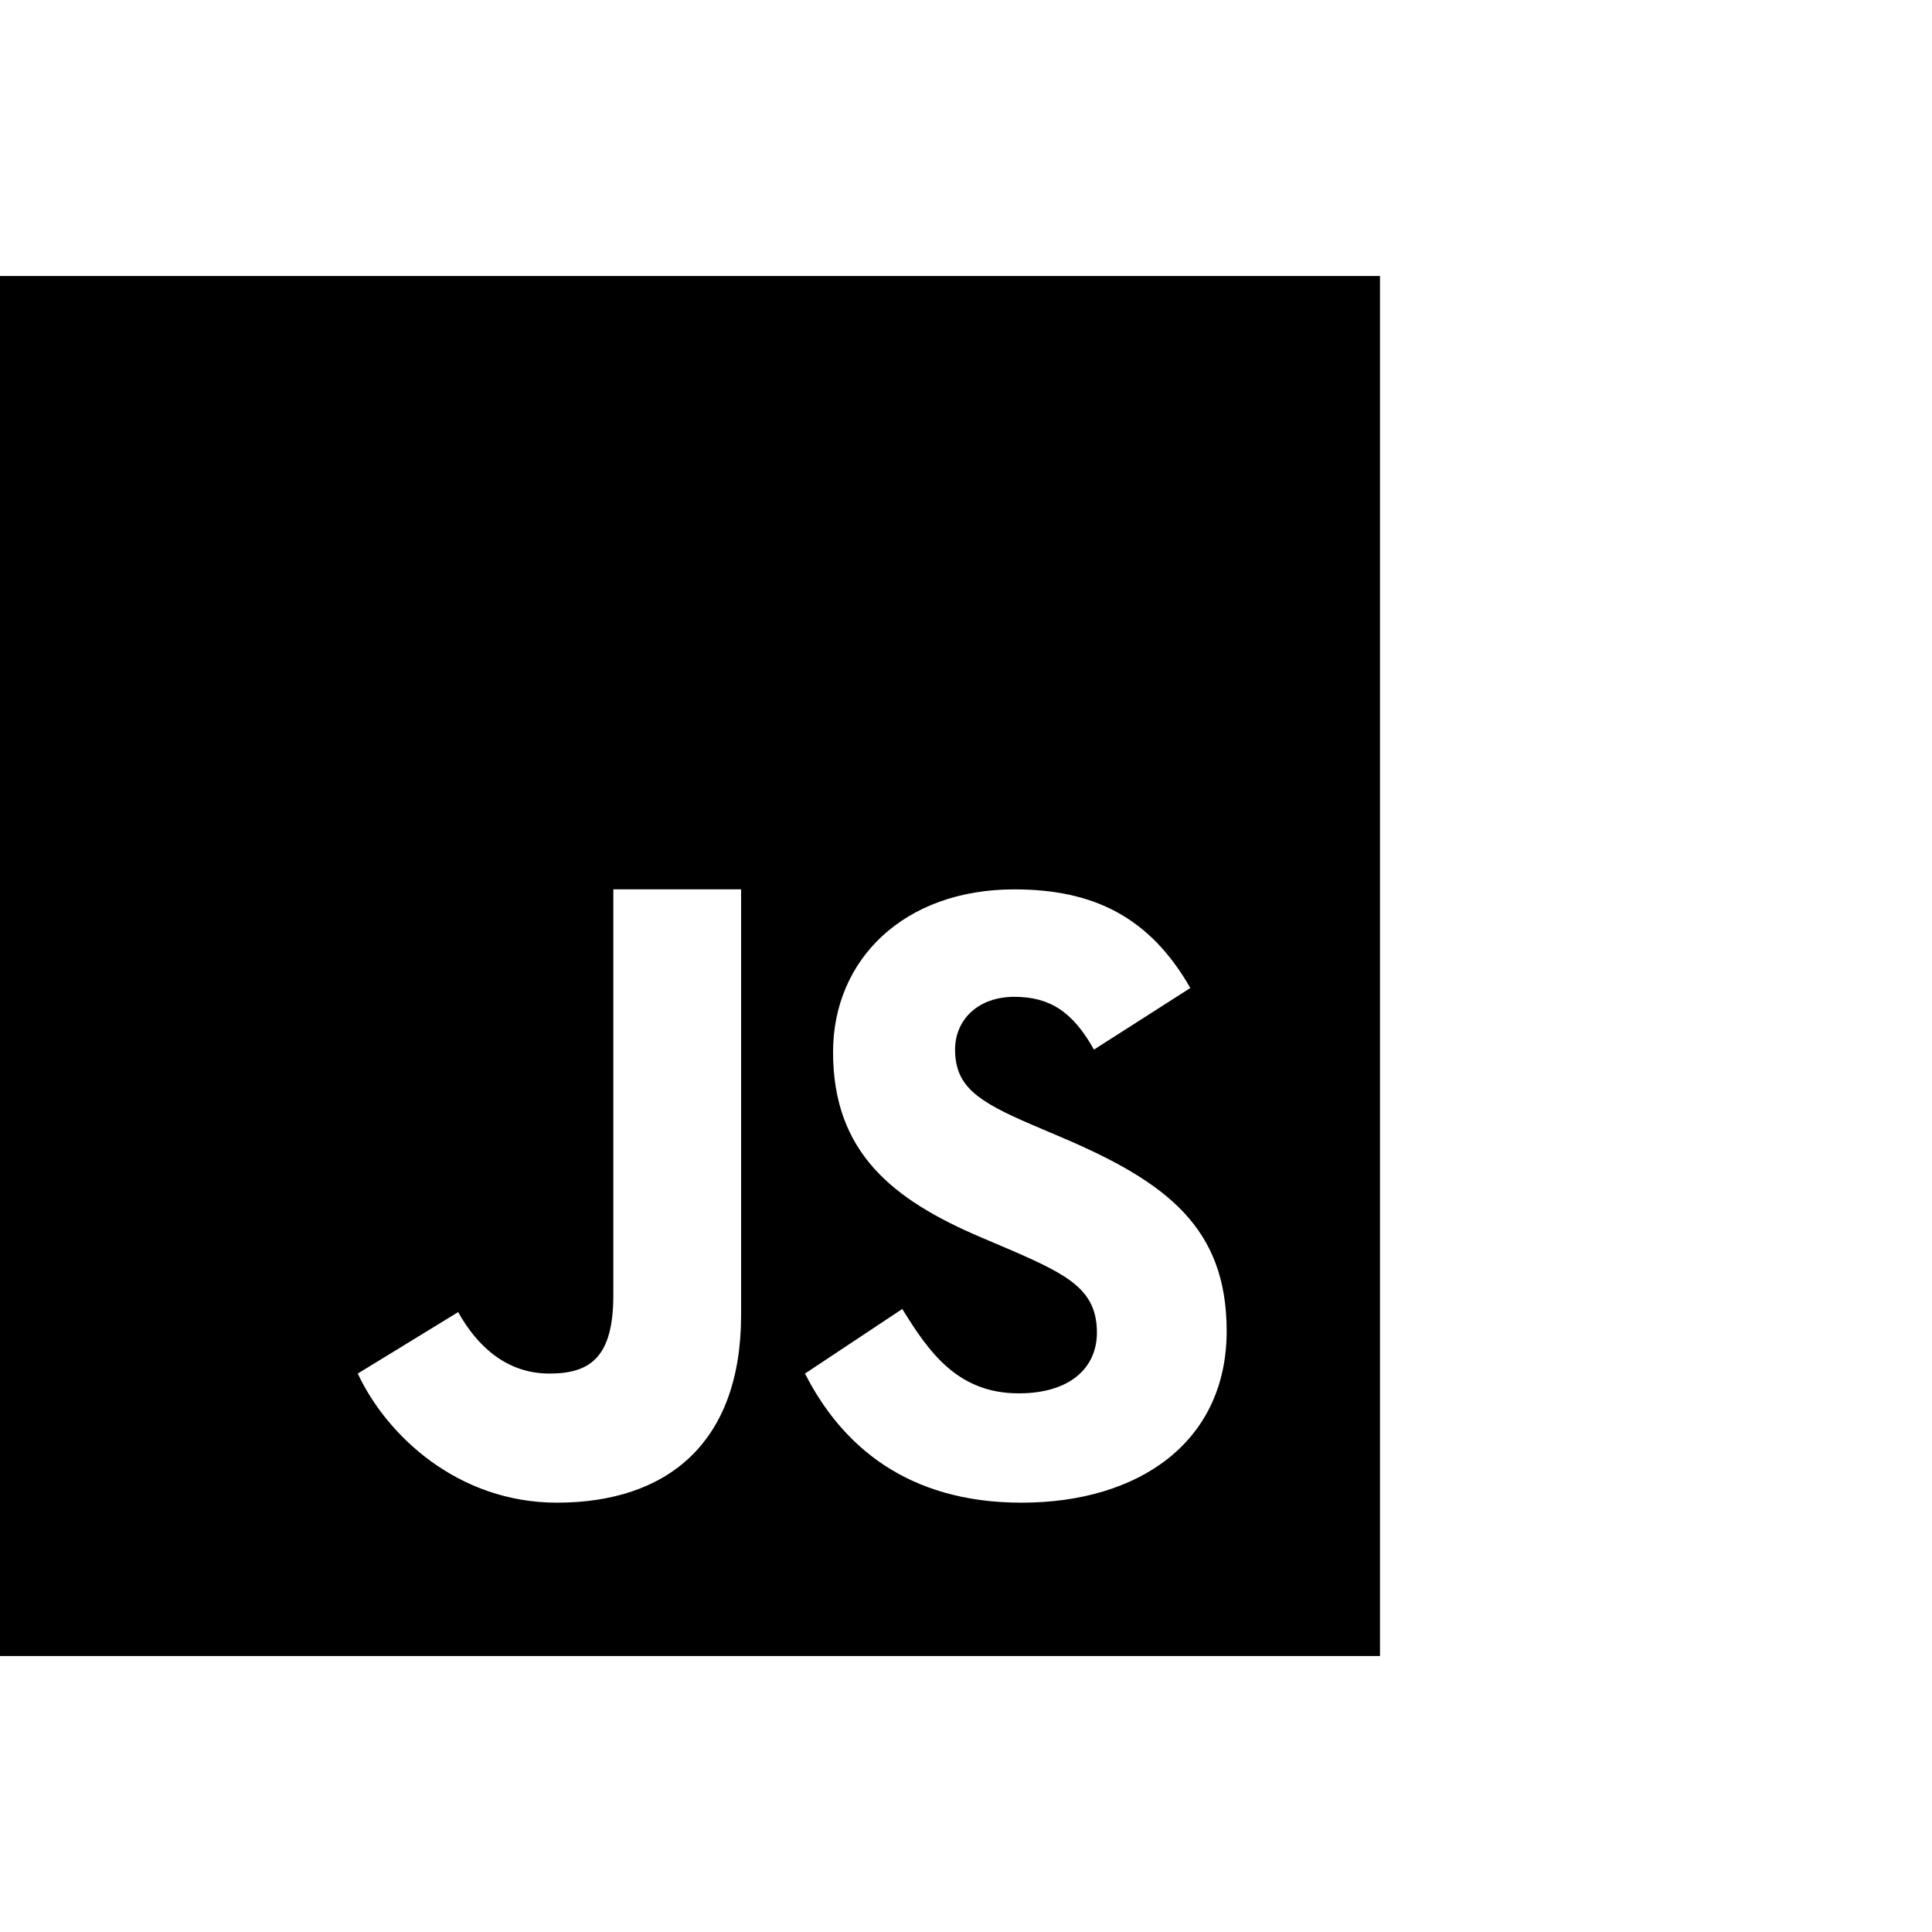 <svg xmlns="http://www.w3.org/2000/svg" viewBox="0 0 1792 1792" fill="currentColor"><path d="M 0,256 V 1536 H 1280 V 256 Z m 568.889,568.889 h 118.508 v 394.703 c 0,119.716 -69.441,174.185 -170.846,174.185 -91.627,0 -157.76,-62.079 -184.711,-119.75 l 93.121,-56.996 c 17.991,32.213 45.332,56.996 84.656,56.996 37.618,0 59.271,-14.863 59.271,-72.641 z m 371.912,0.035 c 72.996,0 125.438,25.28 163.27,91.484 l -89.387,57.139 c -19.662,-35.129 -40.923,-48.961 -73.883,-48.961 -33.636,0 -54.934,21.228 -54.934,48.961 0,34.275 21.334,48.142 70.578,69.369 l 28.693,12.23 c 97.6,41.564 152.639,84.018 152.639,179.449 0,102.827 -81.209,159.182 -190.223,159.182 -106.631,0 -167.182,-53.51 -200.889,-119.75 l 90.24,-59.912 c 24.604,39.965 51.342,78.258 107.982,78.258 47.573,0 72.533,-23.644 72.533,-56.355 0,-39.147 -25.813,-53.049 -78.15,-75.84 l -28.693,-12.23 C 827.769,1112.818 772.693,1068.8 772.693,975.822 c 0,-85.689 65.601,-150.898 168.107,-150.898 z"/></svg>